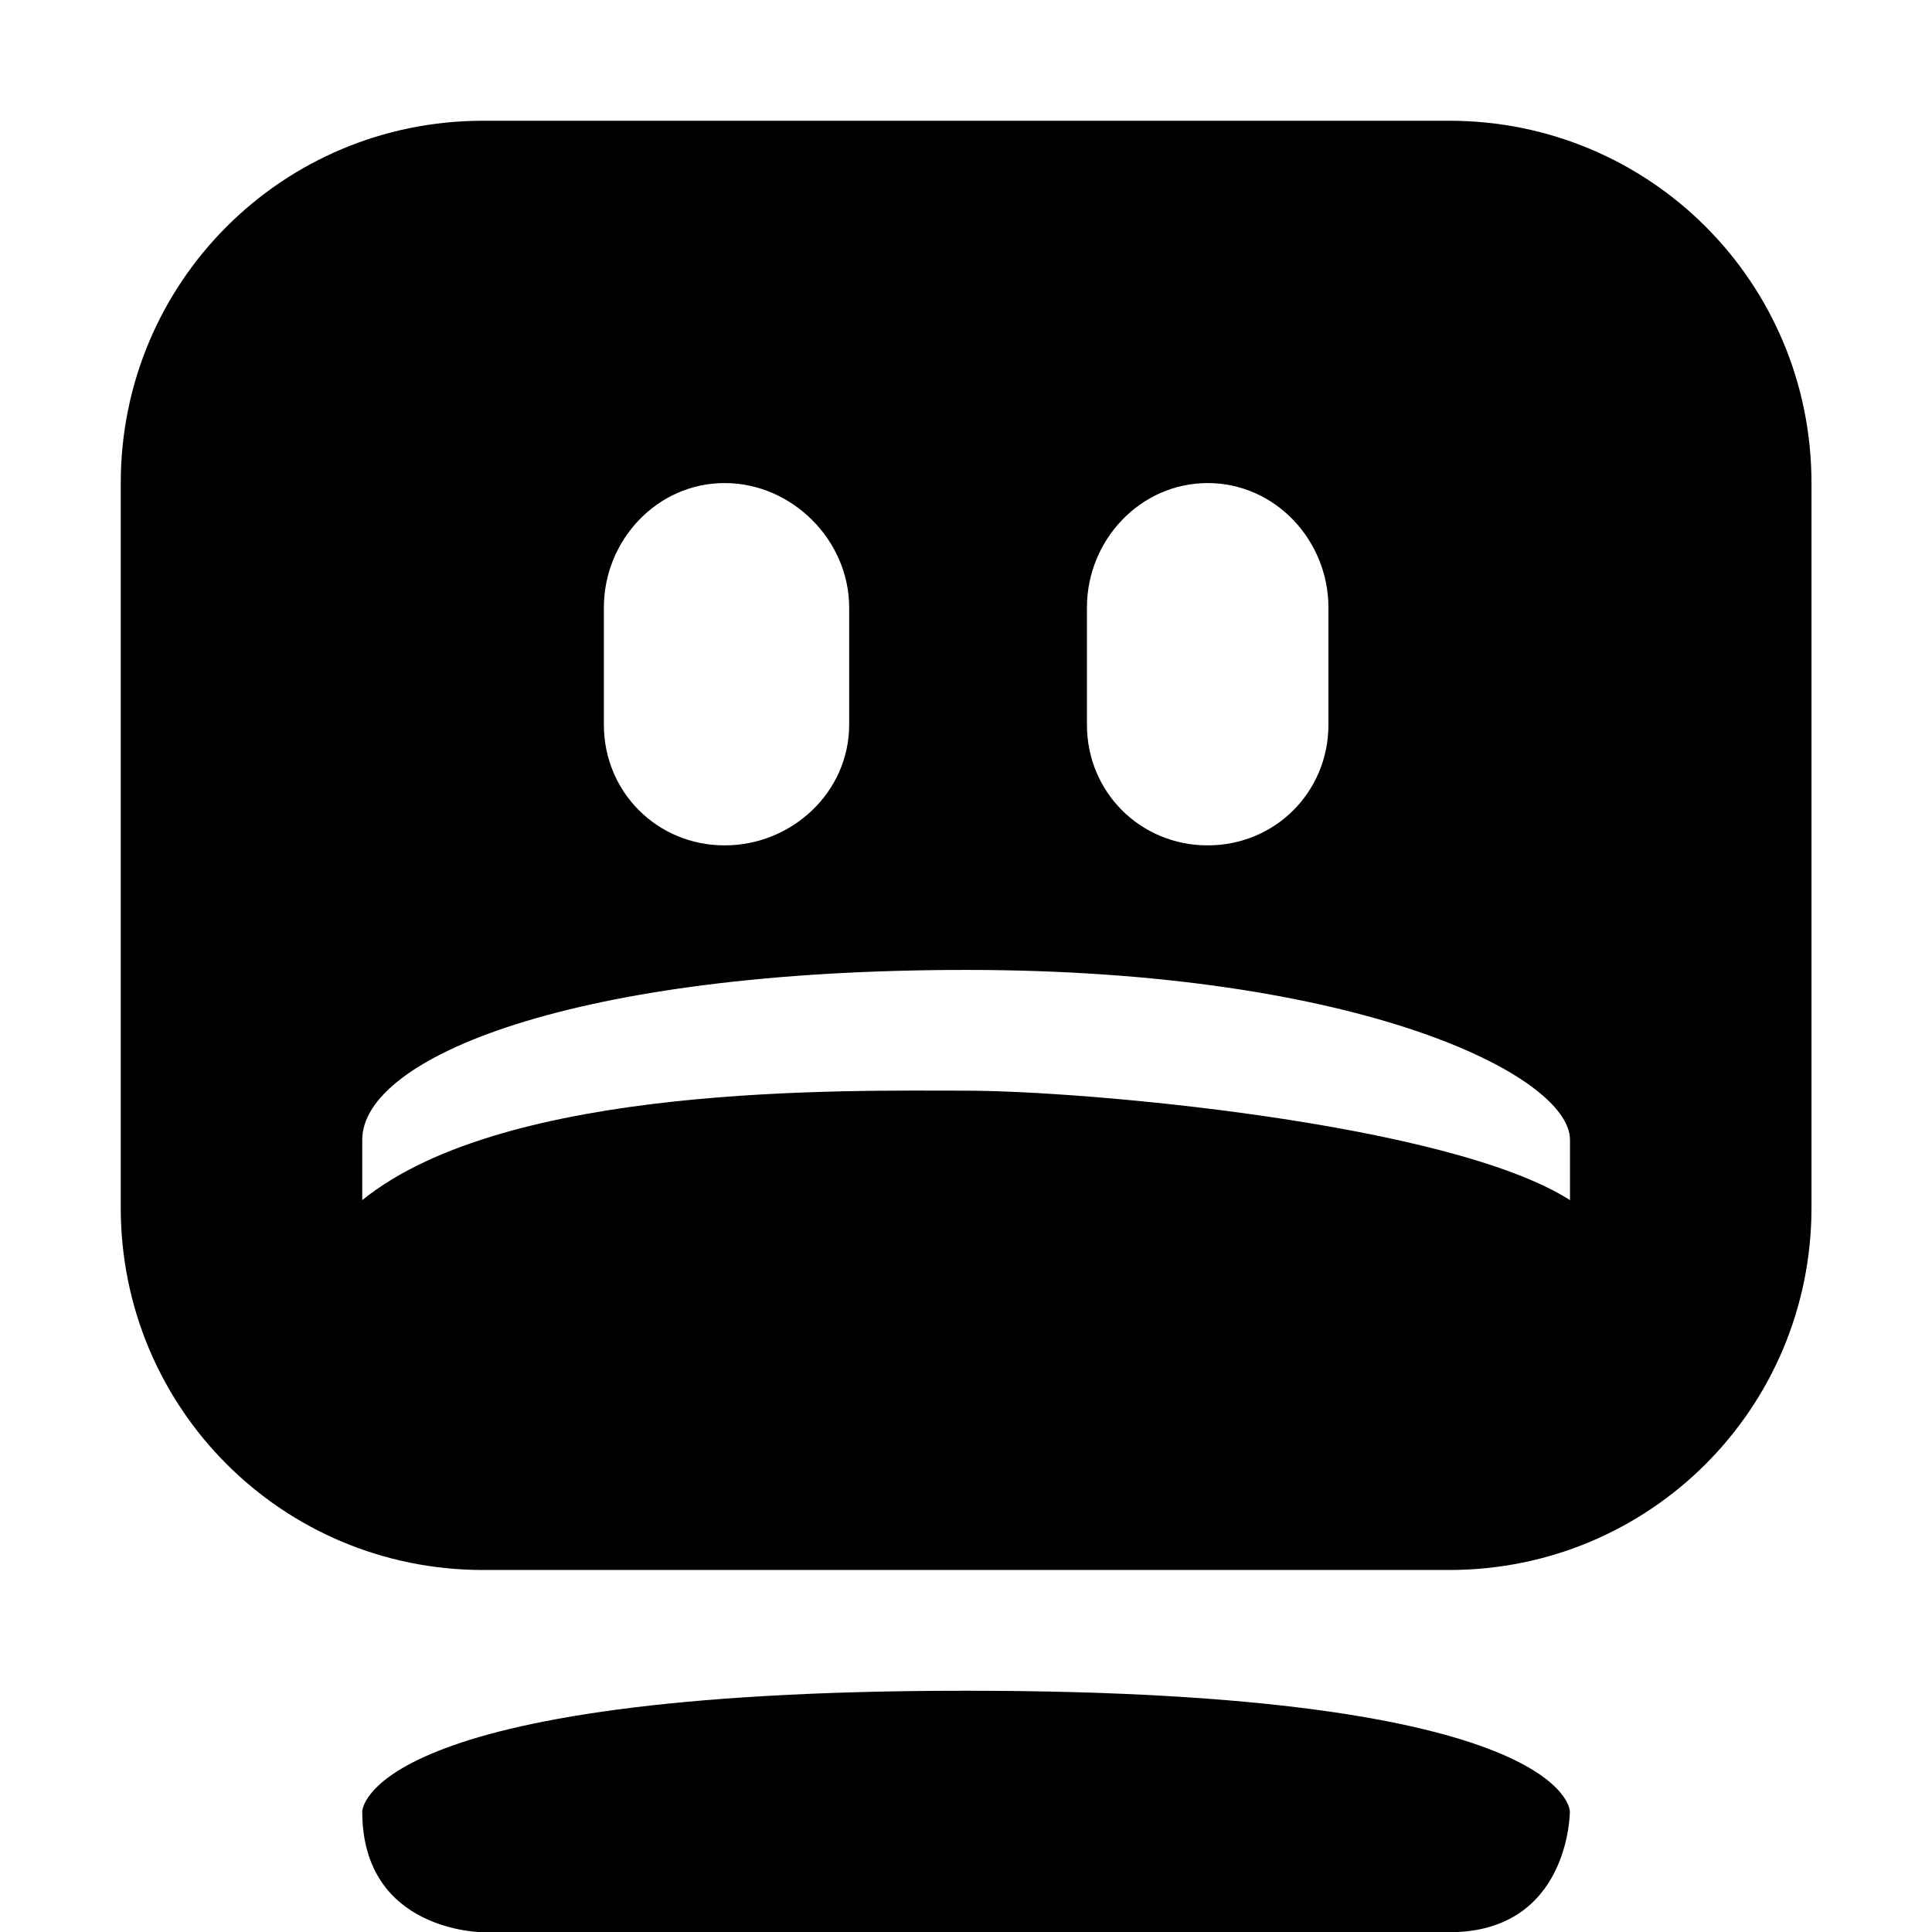 <!-- Generated by IcoMoon.io -->
<svg version="1.1" xmlns="http://www.w3.org/2000/svg" width="32" height="32" viewBox="0 0 32 32">
<title>computer-fail</title>
<path d="M8.001 2c-3.325 0-6.001 2.676-6.001 6.001v12.002c0 3.325 2.676 6.001 6.001 6.001h16.002c3.325 0 6.001-2.676 6.001-6.001v-12.002c0-3.325-2.676-6.001-6.001-6.001h-16.002zM12.002 8.001c1.117 0 2.063 0.946 2.063 2.063v1.938c0 1.117-0.946 2-2.063 2s-2-0.883-2-2v-1.938c0-1.117 0.883-2.063 2-2.063zM20.003 8.001c1.117 0 2 0.946 2 2.063v1.938c0 1.117-0.883 2-2 2s-2-0.883-2-2v-1.938c0-1.117 0.883-2.063 2-2.063zM16.002 16.065c6.513 0 10.002 1.748 10.002 2.813v1c-1.993-1.274-8.034-1.813-10.002-1.813s-7.61-0.124-10.002 1.813v-1c0-1.362 3.489-2.813 10.002-2.813z"></path>
<path d="M16.002 28.004c-10.002 0-10.002 2-10.002 2 0 2 2 2 2 2h16.002c2 0 2-2 2-2s0-2-10.002-2z"></path>
</svg>

